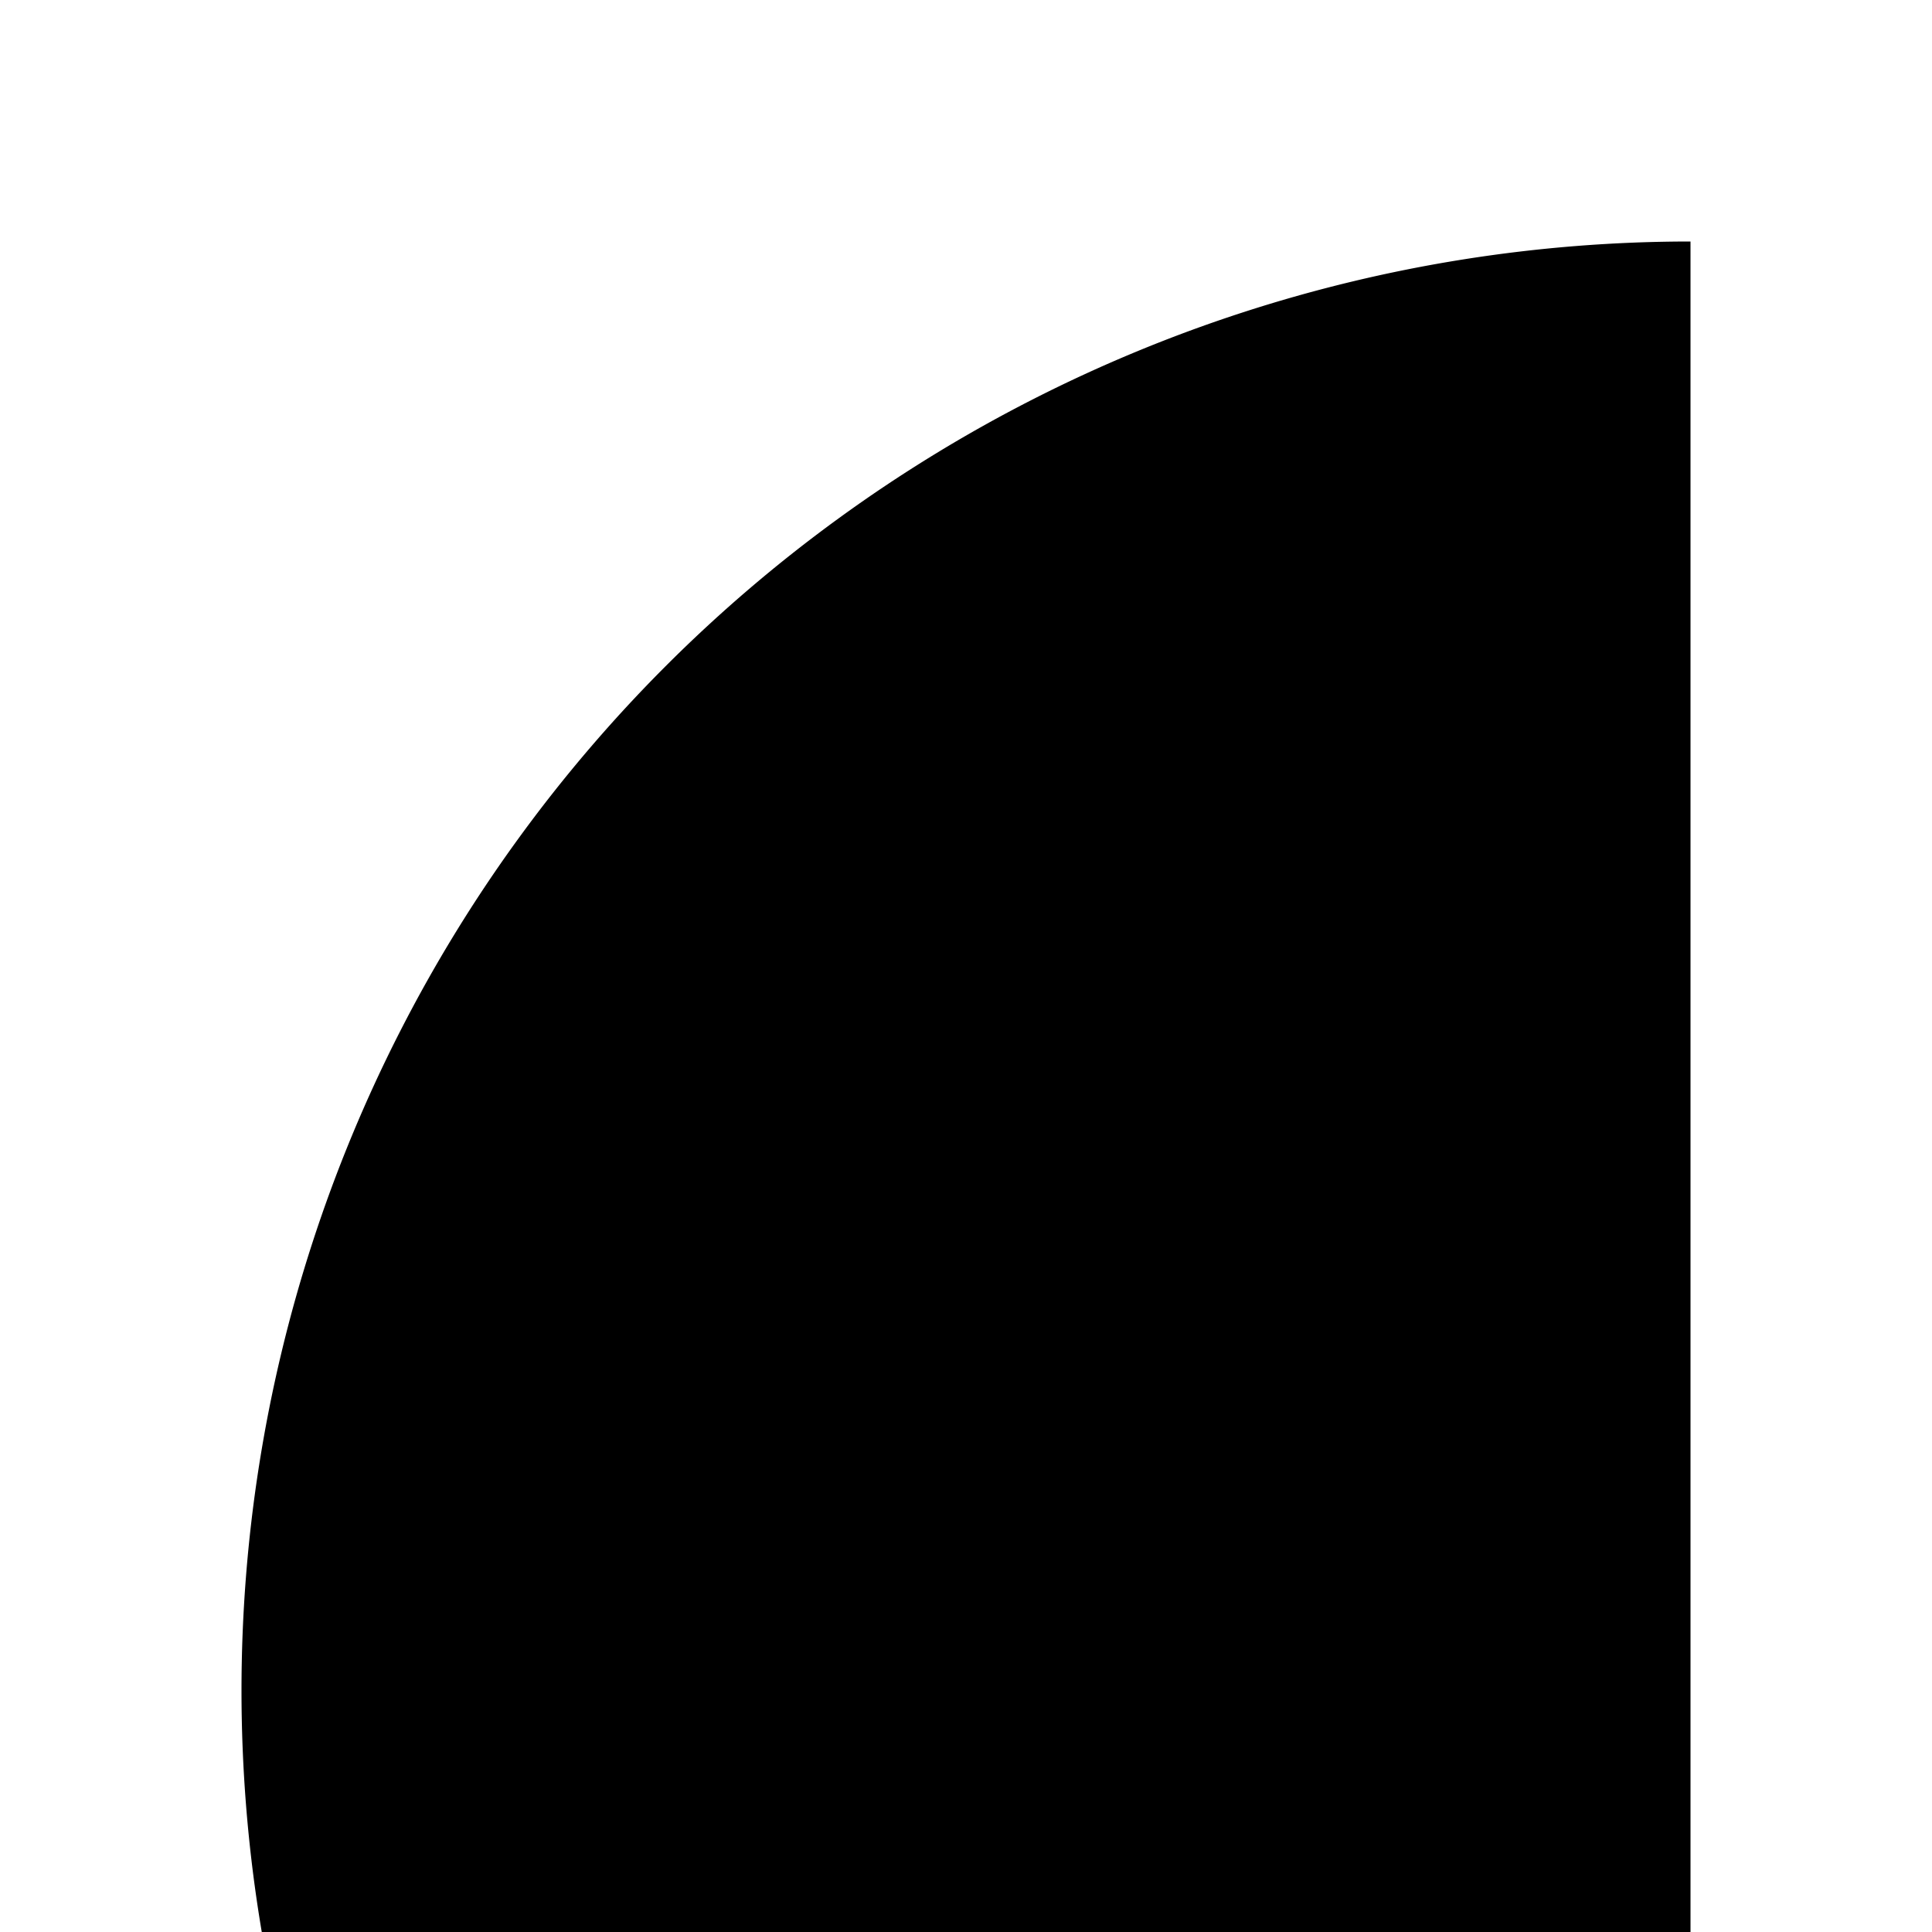 <svg xmlns="http://www.w3.org/2000/svg" viewBox="0 0 16 16"><path d="M14 26A12 12 0 0114 2zM17.826 4.764a10.029 10.029 0 013.242 2.168l1.413-1.413a12.036 12.036 0 00-3.89-2.602zM26 14a11.93 11.93 0 00-.917-4.591l-1.847.765A9.943 9.943 0 0124 14zM27.38 28H20.618L24 21.236zM24 18a1 1 0 00-.895.553l-5 10A1 1 0 0019 30H29a1 1 0 00.921-1.389L24.895 18.553A1 1 0 0024 18z"/></svg>